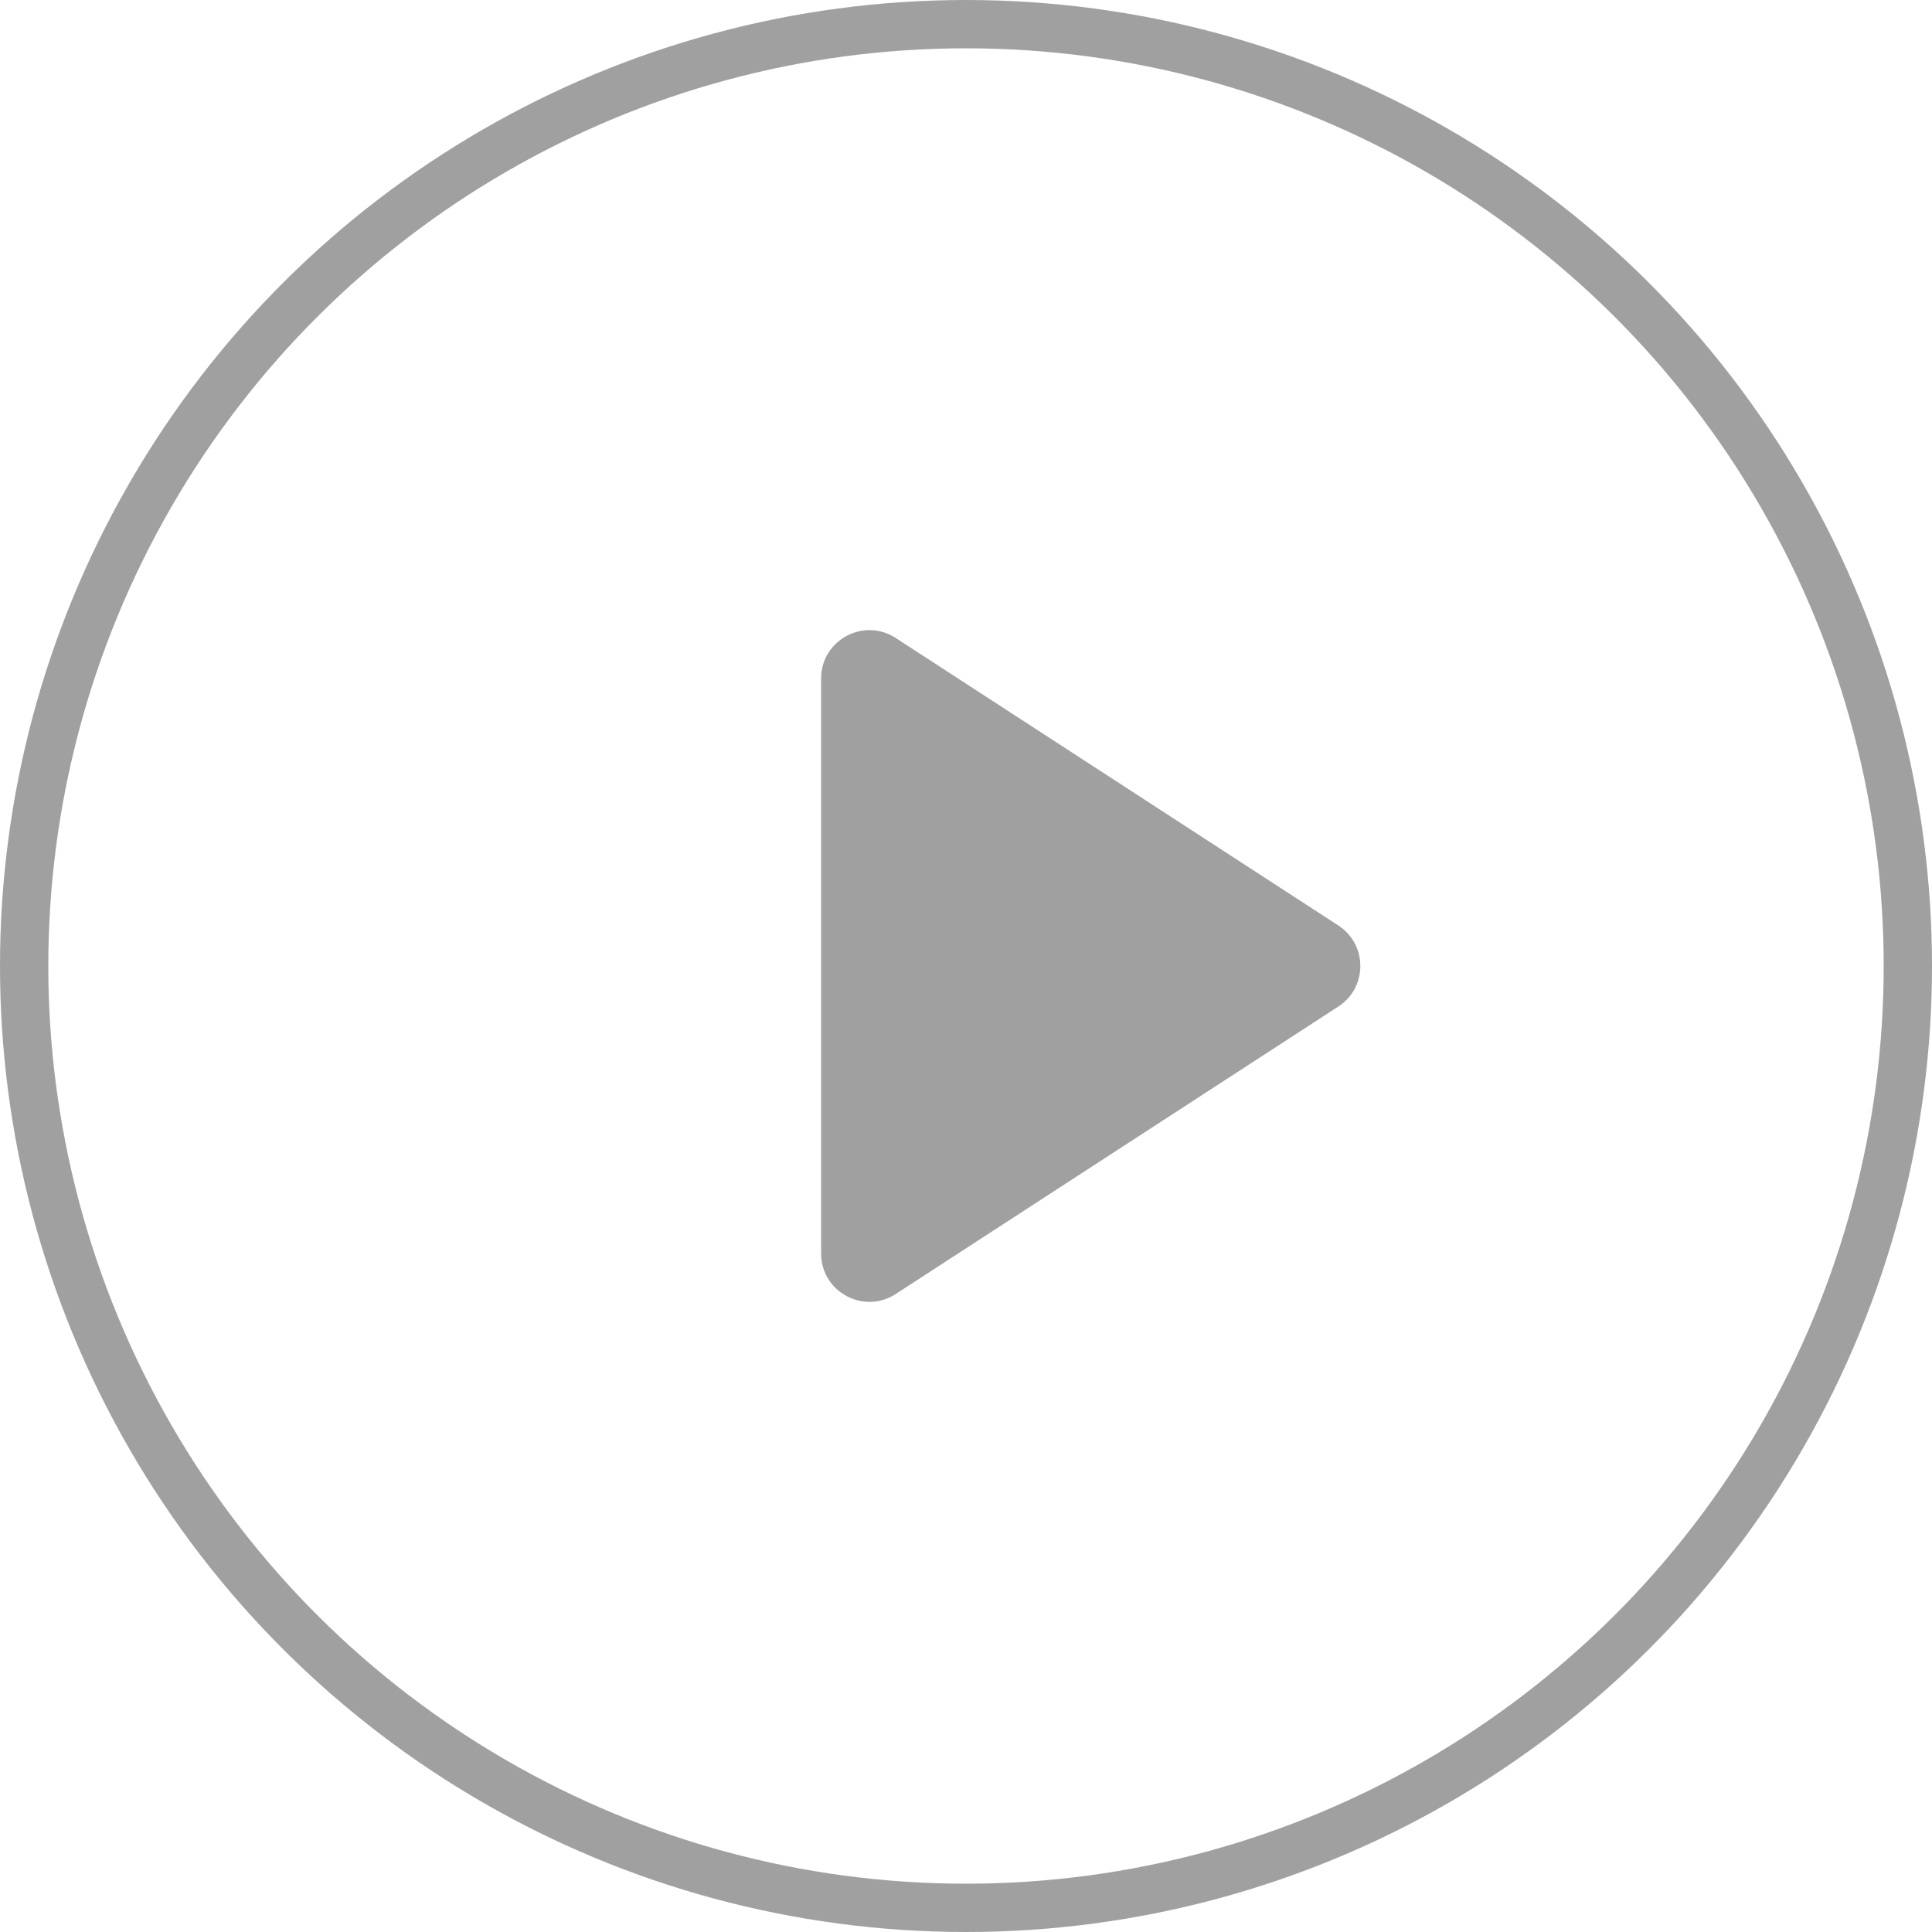 <svg width="40" height="40" viewBox="0 0 40 40" fill="none" xmlns="http://www.w3.org/2000/svg">
<circle cx="20" cy="20" r="19.5" transform="rotate(-90 20 20)" stroke="#A0A0A0"/>
<path d="M27.709 19.161C28.316 19.556 28.316 20.444 27.709 20.839L18.545 26.791C17.879 27.223 17 26.746 17 25.952L17 14.048C17 13.254 17.879 12.777 18.545 13.209L27.709 19.161Z" fill="#A0A0A0"/>
</svg>
